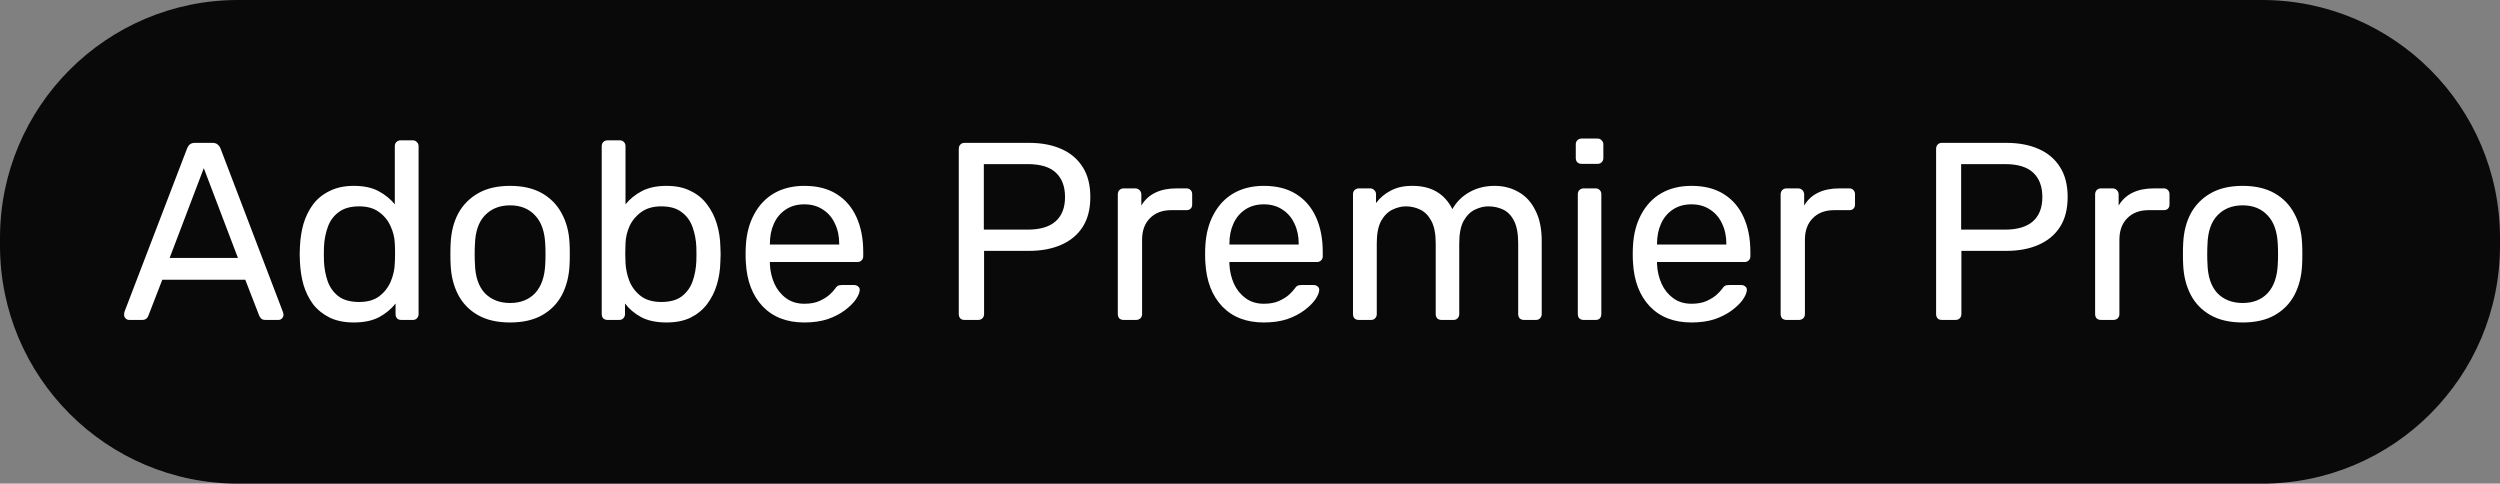 <svg width="336" height="65" viewBox="0 0 336 65" fill="none" xmlns="http://www.w3.org/2000/svg">
<rect x="0" y="0" width="336" height="65" fill="#808080" stroke="none"/>
<path d="M0 32C0 14.327 14.327 0 32 0H304C321.673 0 336 14.327 336 32V33C336 50.673 321.673 65 304 65H32C14.327 65 0 50.673 0 33V32Z" fill="#090909"/>
<path d="M17.36 43C17.179 43 17.02 42.932 16.884 42.796C16.748 42.66 16.68 42.501 16.68 42.32C16.68 42.207 16.691 42.082 16.714 41.946L25.146 19.948C25.237 19.721 25.361 19.54 25.52 19.404C25.679 19.268 25.917 19.2 26.234 19.2H28.546C28.841 19.2 29.067 19.268 29.226 19.404C29.407 19.54 29.543 19.721 29.634 19.948L38.032 41.946C38.077 42.082 38.1 42.207 38.1 42.32C38.1 42.501 38.032 42.66 37.896 42.796C37.76 42.932 37.601 43 37.42 43H35.686C35.414 43 35.21 42.932 35.074 42.796C34.961 42.66 34.881 42.535 34.836 42.422L32.966 37.594H21.814L19.944 42.422C19.921 42.535 19.842 42.66 19.706 42.796C19.57 42.932 19.366 43 19.094 43H17.36ZM22.8 34.67H31.98L27.39 22.6L22.8 34.67ZM47.554 43.34C46.307 43.34 45.231 43.125 44.324 42.694C43.417 42.241 42.669 41.64 42.08 40.892C41.514 40.121 41.083 39.249 40.788 38.274C40.516 37.299 40.358 36.268 40.312 35.18C40.289 34.817 40.278 34.477 40.278 34.16C40.278 33.843 40.289 33.503 40.312 33.14C40.358 32.075 40.516 31.055 40.788 30.08C41.083 29.105 41.514 28.233 42.08 27.462C42.669 26.691 43.417 26.091 44.324 25.66C45.231 25.207 46.307 24.98 47.554 24.98C48.892 24.98 50.002 25.218 50.886 25.694C51.77 26.17 52.495 26.759 53.062 27.462V19.642C53.062 19.415 53.13 19.234 53.266 19.098C53.425 18.939 53.617 18.86 53.844 18.86H55.476C55.703 18.86 55.884 18.939 56.02 19.098C56.179 19.234 56.258 19.415 56.258 19.642V42.218C56.258 42.445 56.179 42.637 56.02 42.796C55.884 42.932 55.703 43 55.476 43H53.946C53.697 43 53.504 42.932 53.368 42.796C53.232 42.637 53.164 42.445 53.164 42.218V40.79C52.597 41.515 51.861 42.127 50.954 42.626C50.047 43.102 48.914 43.34 47.554 43.34ZM48.268 40.586C49.401 40.586 50.308 40.325 50.988 39.804C51.668 39.283 52.178 38.625 52.518 37.832C52.858 37.016 53.039 36.189 53.062 35.35C53.085 34.987 53.096 34.557 53.096 34.058C53.096 33.537 53.085 33.095 53.062 32.732C53.039 31.939 52.847 31.157 52.484 30.386C52.144 29.615 51.623 28.981 50.92 28.482C50.24 27.983 49.356 27.734 48.268 27.734C47.112 27.734 46.194 27.995 45.514 28.516C44.834 29.015 44.347 29.683 44.052 30.522C43.758 31.338 43.587 32.222 43.542 33.174C43.52 33.831 43.52 34.489 43.542 35.146C43.587 36.098 43.758 36.993 44.052 37.832C44.347 38.648 44.834 39.317 45.514 39.838C46.194 40.337 47.112 40.586 48.268 40.586ZM68.557 43.34C66.834 43.34 65.395 43.011 64.239 42.354C63.083 41.697 62.199 40.79 61.587 39.634C60.975 38.455 60.635 37.118 60.567 35.622C60.544 35.237 60.533 34.749 60.533 34.16C60.533 33.548 60.544 33.061 60.567 32.698C60.635 31.179 60.975 29.842 61.587 28.686C62.221 27.53 63.117 26.623 64.273 25.966C65.429 25.309 66.857 24.98 68.557 24.98C70.257 24.98 71.685 25.309 72.841 25.966C73.997 26.623 74.881 27.53 75.493 28.686C76.127 29.842 76.479 31.179 76.547 32.698C76.57 33.061 76.581 33.548 76.581 34.16C76.581 34.749 76.57 35.237 76.547 35.622C76.479 37.118 76.139 38.455 75.527 39.634C74.915 40.79 74.031 41.697 72.875 42.354C71.719 43.011 70.279 43.34 68.557 43.34ZM68.557 40.722C69.962 40.722 71.084 40.28 71.923 39.396C72.761 38.489 73.215 37.175 73.283 35.452C73.305 35.112 73.317 34.681 73.317 34.16C73.317 33.639 73.305 33.208 73.283 32.868C73.215 31.145 72.761 29.842 71.923 28.958C71.084 28.051 69.962 27.598 68.557 27.598C67.151 27.598 66.018 28.051 65.157 28.958C64.318 29.842 63.876 31.145 63.831 32.868C63.808 33.208 63.797 33.639 63.797 34.16C63.797 34.681 63.808 35.112 63.831 35.452C63.876 37.175 64.318 38.489 65.157 39.396C66.018 40.28 67.151 40.722 68.557 40.722ZM89.576 43.34C88.216 43.34 87.083 43.102 86.176 42.626C85.27 42.127 84.544 41.515 84 40.79V42.218C84 42.445 83.921 42.637 83.762 42.796C83.626 42.932 83.445 43 83.218 43H81.654C81.428 43 81.235 42.932 81.076 42.796C80.94 42.637 80.872 42.445 80.872 42.218V19.642C80.872 19.415 80.94 19.234 81.076 19.098C81.235 18.939 81.428 18.86 81.654 18.86H83.286C83.536 18.86 83.728 18.939 83.864 19.098C84 19.234 84.068 19.415 84.068 19.642V27.462C84.635 26.759 85.36 26.17 86.244 25.694C87.151 25.218 88.262 24.98 89.576 24.98C90.846 24.98 91.922 25.207 92.806 25.66C93.713 26.091 94.45 26.691 95.016 27.462C95.606 28.233 96.048 29.105 96.342 30.08C96.637 31.055 96.796 32.075 96.818 33.14C96.841 33.503 96.852 33.843 96.852 34.16C96.852 34.477 96.841 34.817 96.818 35.18C96.796 36.268 96.637 37.299 96.342 38.274C96.048 39.249 95.606 40.121 95.016 40.892C94.45 41.64 93.713 42.241 92.806 42.694C91.922 43.125 90.846 43.34 89.576 43.34ZM88.862 40.586C90.041 40.586 90.959 40.337 91.616 39.838C92.296 39.317 92.784 38.648 93.078 37.832C93.373 36.993 93.543 36.098 93.588 35.146C93.611 34.489 93.611 33.831 93.588 33.174C93.543 32.222 93.373 31.338 93.078 30.522C92.784 29.683 92.296 29.015 91.616 28.516C90.959 27.995 90.041 27.734 88.862 27.734C87.797 27.734 86.913 27.983 86.21 28.482C85.508 28.981 84.975 29.615 84.612 30.386C84.272 31.157 84.091 31.939 84.068 32.732C84.046 33.095 84.034 33.537 84.034 34.058C84.034 34.557 84.046 34.987 84.068 35.35C84.114 36.189 84.295 37.016 84.612 37.832C84.952 38.625 85.462 39.283 86.142 39.804C86.845 40.325 87.752 40.586 88.862 40.586ZM108.097 43.34C105.762 43.34 103.904 42.626 102.521 41.198C101.138 39.747 100.379 37.775 100.243 35.282C100.22 34.987 100.209 34.613 100.209 34.16C100.209 33.684 100.22 33.299 100.243 33.004C100.334 31.395 100.708 29.989 101.365 28.788C102.022 27.564 102.918 26.623 104.051 25.966C105.207 25.309 106.556 24.98 108.097 24.98C109.82 24.98 111.259 25.343 112.415 26.068C113.594 26.793 114.489 27.825 115.101 29.162C115.713 30.499 116.019 32.063 116.019 33.854V34.432C116.019 34.681 115.94 34.874 115.781 35.01C115.645 35.146 115.464 35.214 115.237 35.214H103.473C103.473 35.237 103.473 35.282 103.473 35.35C103.473 35.418 103.473 35.475 103.473 35.52C103.518 36.449 103.722 37.322 104.085 38.138C104.448 38.931 104.969 39.577 105.649 40.076C106.329 40.575 107.145 40.824 108.097 40.824C108.913 40.824 109.593 40.699 110.137 40.45C110.681 40.201 111.123 39.929 111.463 39.634C111.803 39.317 112.03 39.079 112.143 38.92C112.347 38.625 112.506 38.455 112.619 38.41C112.732 38.342 112.914 38.308 113.163 38.308H114.795C115.022 38.308 115.203 38.376 115.339 38.512C115.498 38.625 115.566 38.795 115.543 39.022C115.52 39.362 115.339 39.781 114.999 40.28C114.659 40.756 114.172 41.232 113.537 41.708C112.902 42.184 112.132 42.581 111.225 42.898C110.318 43.193 109.276 43.34 108.097 43.34ZM103.473 32.868H112.789V32.766C112.789 31.746 112.596 30.839 112.211 30.046C111.848 29.253 111.316 28.629 110.613 28.176C109.91 27.7 109.072 27.462 108.097 27.462C107.122 27.462 106.284 27.7 105.581 28.176C104.901 28.629 104.38 29.253 104.017 30.046C103.654 30.839 103.473 31.746 103.473 32.766V32.868ZM129.642 43C129.393 43 129.2 42.932 129.064 42.796C128.928 42.637 128.86 42.445 128.86 42.218V20.016C128.86 19.767 128.928 19.574 129.064 19.438C129.2 19.279 129.393 19.2 129.642 19.2H138.278C139.956 19.2 141.406 19.472 142.63 20.016C143.877 20.56 144.84 21.376 145.52 22.464C146.2 23.529 146.54 24.867 146.54 26.476C146.54 28.085 146.2 29.423 145.52 30.488C144.84 31.553 143.877 32.358 142.63 32.902C141.406 33.446 139.956 33.718 138.278 33.718H132.26V42.218C132.26 42.445 132.181 42.637 132.022 42.796C131.886 42.932 131.694 43 131.444 43H129.642ZM132.226 30.862H138.108C139.786 30.862 141.044 30.488 141.882 29.74C142.721 28.992 143.14 27.904 143.14 26.476C143.14 25.071 142.732 23.983 141.916 23.212C141.1 22.441 139.831 22.056 138.108 22.056H132.226V30.862ZM151.015 43C150.788 43 150.595 42.932 150.437 42.796C150.301 42.637 150.233 42.445 150.233 42.218V26.136C150.233 25.909 150.301 25.717 150.437 25.558C150.595 25.399 150.788 25.32 151.015 25.32H152.579C152.805 25.32 152.998 25.399 153.157 25.558C153.315 25.717 153.395 25.909 153.395 26.136V27.632C153.848 26.861 154.471 26.283 155.265 25.898C156.058 25.513 157.01 25.32 158.121 25.32H159.481C159.707 25.32 159.889 25.399 160.025 25.558C160.161 25.694 160.229 25.875 160.229 26.102V27.496C160.229 27.723 160.161 27.904 160.025 28.04C159.889 28.176 159.707 28.244 159.481 28.244H157.441C156.217 28.244 155.253 28.607 154.551 29.332C153.848 30.035 153.497 30.998 153.497 32.222V42.218C153.497 42.445 153.417 42.637 153.259 42.796C153.1 42.932 152.907 43 152.681 43H151.015ZM169.855 43.34C167.52 43.34 165.661 42.626 164.279 41.198C162.896 39.747 162.137 37.775 162.001 35.282C161.978 34.987 161.967 34.613 161.967 34.16C161.967 33.684 161.978 33.299 162.001 33.004C162.091 31.395 162.465 29.989 163.123 28.788C163.78 27.564 164.675 26.623 165.809 25.966C166.965 25.309 168.313 24.98 169.855 24.98C171.577 24.98 173.017 25.343 174.173 26.068C175.351 26.793 176.247 27.825 176.859 29.162C177.471 30.499 177.777 32.063 177.777 33.854V34.432C177.777 34.681 177.697 34.874 177.539 35.01C177.403 35.146 177.221 35.214 176.995 35.214H165.231C165.231 35.237 165.231 35.282 165.231 35.35C165.231 35.418 165.231 35.475 165.231 35.52C165.276 36.449 165.48 37.322 165.843 38.138C166.205 38.931 166.727 39.577 167.407 40.076C168.087 40.575 168.903 40.824 169.855 40.824C170.671 40.824 171.351 40.699 171.895 40.45C172.439 40.201 172.881 39.929 173.221 39.634C173.561 39.317 173.787 39.079 173.901 38.92C174.105 38.625 174.263 38.455 174.377 38.41C174.49 38.342 174.671 38.308 174.921 38.308H176.553C176.779 38.308 176.961 38.376 177.097 38.512C177.255 38.625 177.323 38.795 177.301 39.022C177.278 39.362 177.097 39.781 176.757 40.28C176.417 40.756 175.929 41.232 175.295 41.708C174.66 42.184 173.889 42.581 172.983 42.898C172.076 43.193 171.033 43.34 169.855 43.34ZM165.231 32.868H174.547V32.766C174.547 31.746 174.354 30.839 173.969 30.046C173.606 29.253 173.073 28.629 172.371 28.176C171.668 27.7 170.829 27.462 169.855 27.462C168.88 27.462 168.041 27.7 167.339 28.176C166.659 28.629 166.137 29.253 165.775 30.046C165.412 30.839 165.231 31.746 165.231 32.766V32.868ZM182.624 43C182.398 43 182.205 42.932 182.046 42.796C181.91 42.637 181.842 42.445 181.842 42.218V26.102C181.842 25.875 181.91 25.694 182.046 25.558C182.205 25.399 182.398 25.32 182.624 25.32H184.154C184.381 25.32 184.562 25.399 184.698 25.558C184.857 25.694 184.936 25.875 184.936 26.102V27.292C185.458 26.589 186.115 26.034 186.908 25.626C187.702 25.195 188.654 24.98 189.764 24.98C192.326 24.957 194.139 26 195.204 28.108C195.726 27.156 196.485 26.397 197.482 25.83C198.48 25.263 199.613 24.98 200.882 24.98C202.061 24.98 203.126 25.252 204.078 25.796C205.053 26.34 205.812 27.167 206.356 28.278C206.923 29.366 207.206 30.737 207.206 32.392V42.218C207.206 42.445 207.127 42.637 206.968 42.796C206.832 42.932 206.651 43 206.424 43H204.826C204.6 43 204.407 42.932 204.248 42.796C204.112 42.637 204.044 42.445 204.044 42.218V32.698C204.044 31.429 203.863 30.431 203.5 29.706C203.138 28.981 202.65 28.471 202.038 28.176C201.426 27.881 200.758 27.734 200.032 27.734C199.443 27.734 198.842 27.881 198.23 28.176C197.618 28.471 197.108 28.981 196.7 29.706C196.315 30.431 196.122 31.429 196.122 32.698V42.218C196.122 42.445 196.043 42.637 195.884 42.796C195.748 42.932 195.567 43 195.34 43H193.742C193.516 43 193.323 42.932 193.164 42.796C193.028 42.637 192.96 42.445 192.96 42.218V32.698C192.96 31.429 192.768 30.431 192.382 29.706C191.997 28.981 191.498 28.471 190.886 28.176C190.274 27.881 189.628 27.734 188.948 27.734C188.359 27.734 187.758 27.881 187.146 28.176C186.534 28.471 186.024 28.981 185.616 29.706C185.231 30.431 185.038 31.417 185.038 32.664V42.218C185.038 42.445 184.959 42.637 184.8 42.796C184.664 42.932 184.483 43 184.256 43H182.624ZM212.839 43C212.612 43 212.42 42.932 212.261 42.796C212.125 42.637 212.057 42.445 212.057 42.218V26.102C212.057 25.875 212.125 25.694 212.261 25.558C212.42 25.399 212.612 25.32 212.839 25.32H214.471C214.698 25.32 214.879 25.399 215.015 25.558C215.151 25.694 215.219 25.875 215.219 26.102V42.218C215.219 42.445 215.151 42.637 215.015 42.796C214.879 42.932 214.698 43 214.471 43H212.839ZM212.567 22.022C212.34 22.022 212.148 21.954 211.989 21.818C211.853 21.659 211.785 21.467 211.785 21.24V19.404C211.785 19.177 211.853 18.996 211.989 18.86C212.148 18.701 212.34 18.622 212.567 18.622H214.709C214.936 18.622 215.117 18.701 215.253 18.86C215.412 18.996 215.491 19.177 215.491 19.404V21.24C215.491 21.467 215.412 21.659 215.253 21.818C215.117 21.954 214.936 22.022 214.709 22.022H212.567ZM227.329 43.34C224.995 43.34 223.136 42.626 221.753 41.198C220.371 39.747 219.611 37.775 219.475 35.282C219.453 34.987 219.441 34.613 219.441 34.16C219.441 33.684 219.453 33.299 219.475 33.004C219.566 31.395 219.94 29.989 220.597 28.788C221.255 27.564 222.15 26.623 223.283 25.966C224.439 25.309 225.788 24.98 227.329 24.98C229.052 24.98 230.491 25.343 231.647 26.068C232.826 26.793 233.721 27.825 234.333 29.162C234.945 30.499 235.251 32.063 235.251 33.854V34.432C235.251 34.681 235.172 34.874 235.013 35.01C234.877 35.146 234.696 35.214 234.469 35.214H222.705C222.705 35.237 222.705 35.282 222.705 35.35C222.705 35.418 222.705 35.475 222.705 35.52C222.751 36.449 222.955 37.322 223.317 38.138C223.68 38.931 224.201 39.577 224.881 40.076C225.561 40.575 226.377 40.824 227.329 40.824C228.145 40.824 228.825 40.699 229.369 40.45C229.913 40.201 230.355 39.929 230.695 39.634C231.035 39.317 231.262 39.079 231.375 38.92C231.579 38.625 231.738 38.455 231.851 38.41C231.965 38.342 232.146 38.308 232.395 38.308H234.027C234.254 38.308 234.435 38.376 234.571 38.512C234.73 38.625 234.798 38.795 234.775 39.022C234.753 39.362 234.571 39.781 234.231 40.28C233.891 40.756 233.404 41.232 232.769 41.708C232.135 42.184 231.364 42.581 230.457 42.898C229.551 43.193 228.508 43.34 227.329 43.34ZM222.705 32.868H232.021V32.766C232.021 31.746 231.829 30.839 231.443 30.046C231.081 29.253 230.548 28.629 229.845 28.176C229.143 27.7 228.304 27.462 227.329 27.462C226.355 27.462 225.516 27.7 224.813 28.176C224.133 28.629 223.612 29.253 223.249 30.046C222.887 30.839 222.705 31.746 222.705 32.766V32.868ZM240.099 43C239.872 43 239.679 42.932 239.521 42.796C239.385 42.637 239.317 42.445 239.317 42.218V26.136C239.317 25.909 239.385 25.717 239.521 25.558C239.679 25.399 239.872 25.32 240.099 25.32H241.663C241.889 25.32 242.082 25.399 242.241 25.558C242.399 25.717 242.479 25.909 242.479 26.136V27.632C242.932 26.861 243.555 26.283 244.349 25.898C245.142 25.513 246.094 25.32 247.205 25.32H248.565C248.791 25.32 248.973 25.399 249.109 25.558C249.245 25.694 249.313 25.875 249.313 26.102V27.496C249.313 27.723 249.245 27.904 249.109 28.04C248.973 28.176 248.791 28.244 248.565 28.244H246.525C245.301 28.244 244.337 28.607 243.635 29.332C242.932 30.035 242.581 30.998 242.581 32.222V42.218C242.581 42.445 242.501 42.637 242.343 42.796C242.184 42.932 241.991 43 241.765 43H240.099ZM260.994 43C260.745 43 260.552 42.932 260.416 42.796C260.28 42.637 260.212 42.445 260.212 42.218V20.016C260.212 19.767 260.28 19.574 260.416 19.438C260.552 19.279 260.745 19.2 260.994 19.2H269.63C271.307 19.2 272.758 19.472 273.982 20.016C275.229 20.56 276.192 21.376 276.872 22.464C277.552 23.529 277.892 24.867 277.892 26.476C277.892 28.085 277.552 29.423 276.872 30.488C276.192 31.553 275.229 32.358 273.982 32.902C272.758 33.446 271.307 33.718 269.63 33.718H263.612V42.218C263.612 42.445 263.533 42.637 263.374 42.796C263.238 42.932 263.045 43 262.796 43H260.994ZM263.578 30.862H269.46C271.137 30.862 272.395 30.488 273.234 29.74C274.073 28.992 274.492 27.904 274.492 26.476C274.492 25.071 274.084 23.983 273.268 23.212C272.452 22.441 271.183 22.056 269.46 22.056H263.578V30.862ZM282.366 43C282.14 43 281.947 42.932 281.788 42.796C281.652 42.637 281.584 42.445 281.584 42.218V26.136C281.584 25.909 281.652 25.717 281.788 25.558C281.947 25.399 282.14 25.32 282.366 25.32H283.93C284.157 25.32 284.35 25.399 284.508 25.558C284.667 25.717 284.746 25.909 284.746 26.136V27.632C285.2 26.861 285.823 26.283 286.616 25.898C287.41 25.513 288.362 25.32 289.472 25.32H290.832C291.059 25.32 291.24 25.399 291.376 25.558C291.512 25.694 291.58 25.875 291.58 26.102V27.496C291.58 27.723 291.512 27.904 291.376 28.04C291.24 28.176 291.059 28.244 290.832 28.244H288.792C287.568 28.244 286.605 28.607 285.902 29.332C285.2 30.035 284.848 30.998 284.848 32.222V42.218C284.848 42.445 284.769 42.637 284.61 42.796C284.452 42.932 284.259 43 284.032 43H282.366ZM301.41 43.34C299.688 43.34 298.248 43.011 297.092 42.354C295.936 41.697 295.052 40.79 294.44 39.634C293.828 38.455 293.488 37.118 293.42 35.622C293.398 35.237 293.386 34.749 293.386 34.16C293.386 33.548 293.398 33.061 293.42 32.698C293.488 31.179 293.828 29.842 294.44 28.686C295.075 27.53 295.97 26.623 297.126 25.966C298.282 25.309 299.71 24.98 301.41 24.98C303.11 24.98 304.538 25.309 305.694 25.966C306.85 26.623 307.734 27.53 308.346 28.686C308.981 29.842 309.332 31.179 309.4 32.698C309.423 33.061 309.434 33.548 309.434 34.16C309.434 34.749 309.423 35.237 309.4 35.622C309.332 37.118 308.992 38.455 308.38 39.634C307.768 40.79 306.884 41.697 305.728 42.354C304.572 43.011 303.133 43.34 301.41 43.34ZM301.41 40.722C302.816 40.722 303.938 40.28 304.776 39.396C305.615 38.489 306.068 37.175 306.136 35.452C306.159 35.112 306.17 34.681 306.17 34.16C306.17 33.639 306.159 33.208 306.136 32.868C306.068 31.145 305.615 29.842 304.776 28.958C303.938 28.051 302.816 27.598 301.41 27.598C300.005 27.598 298.872 28.051 298.01 28.958C297.172 29.842 296.73 31.145 296.684 32.868C296.662 33.208 296.65 33.639 296.65 34.16C296.65 34.681 296.662 35.112 296.684 35.452C296.73 37.175 297.172 38.489 298.01 39.396C298.872 40.28 300.005 40.722 301.41 40.722Z" fill="white"/>
</svg>
